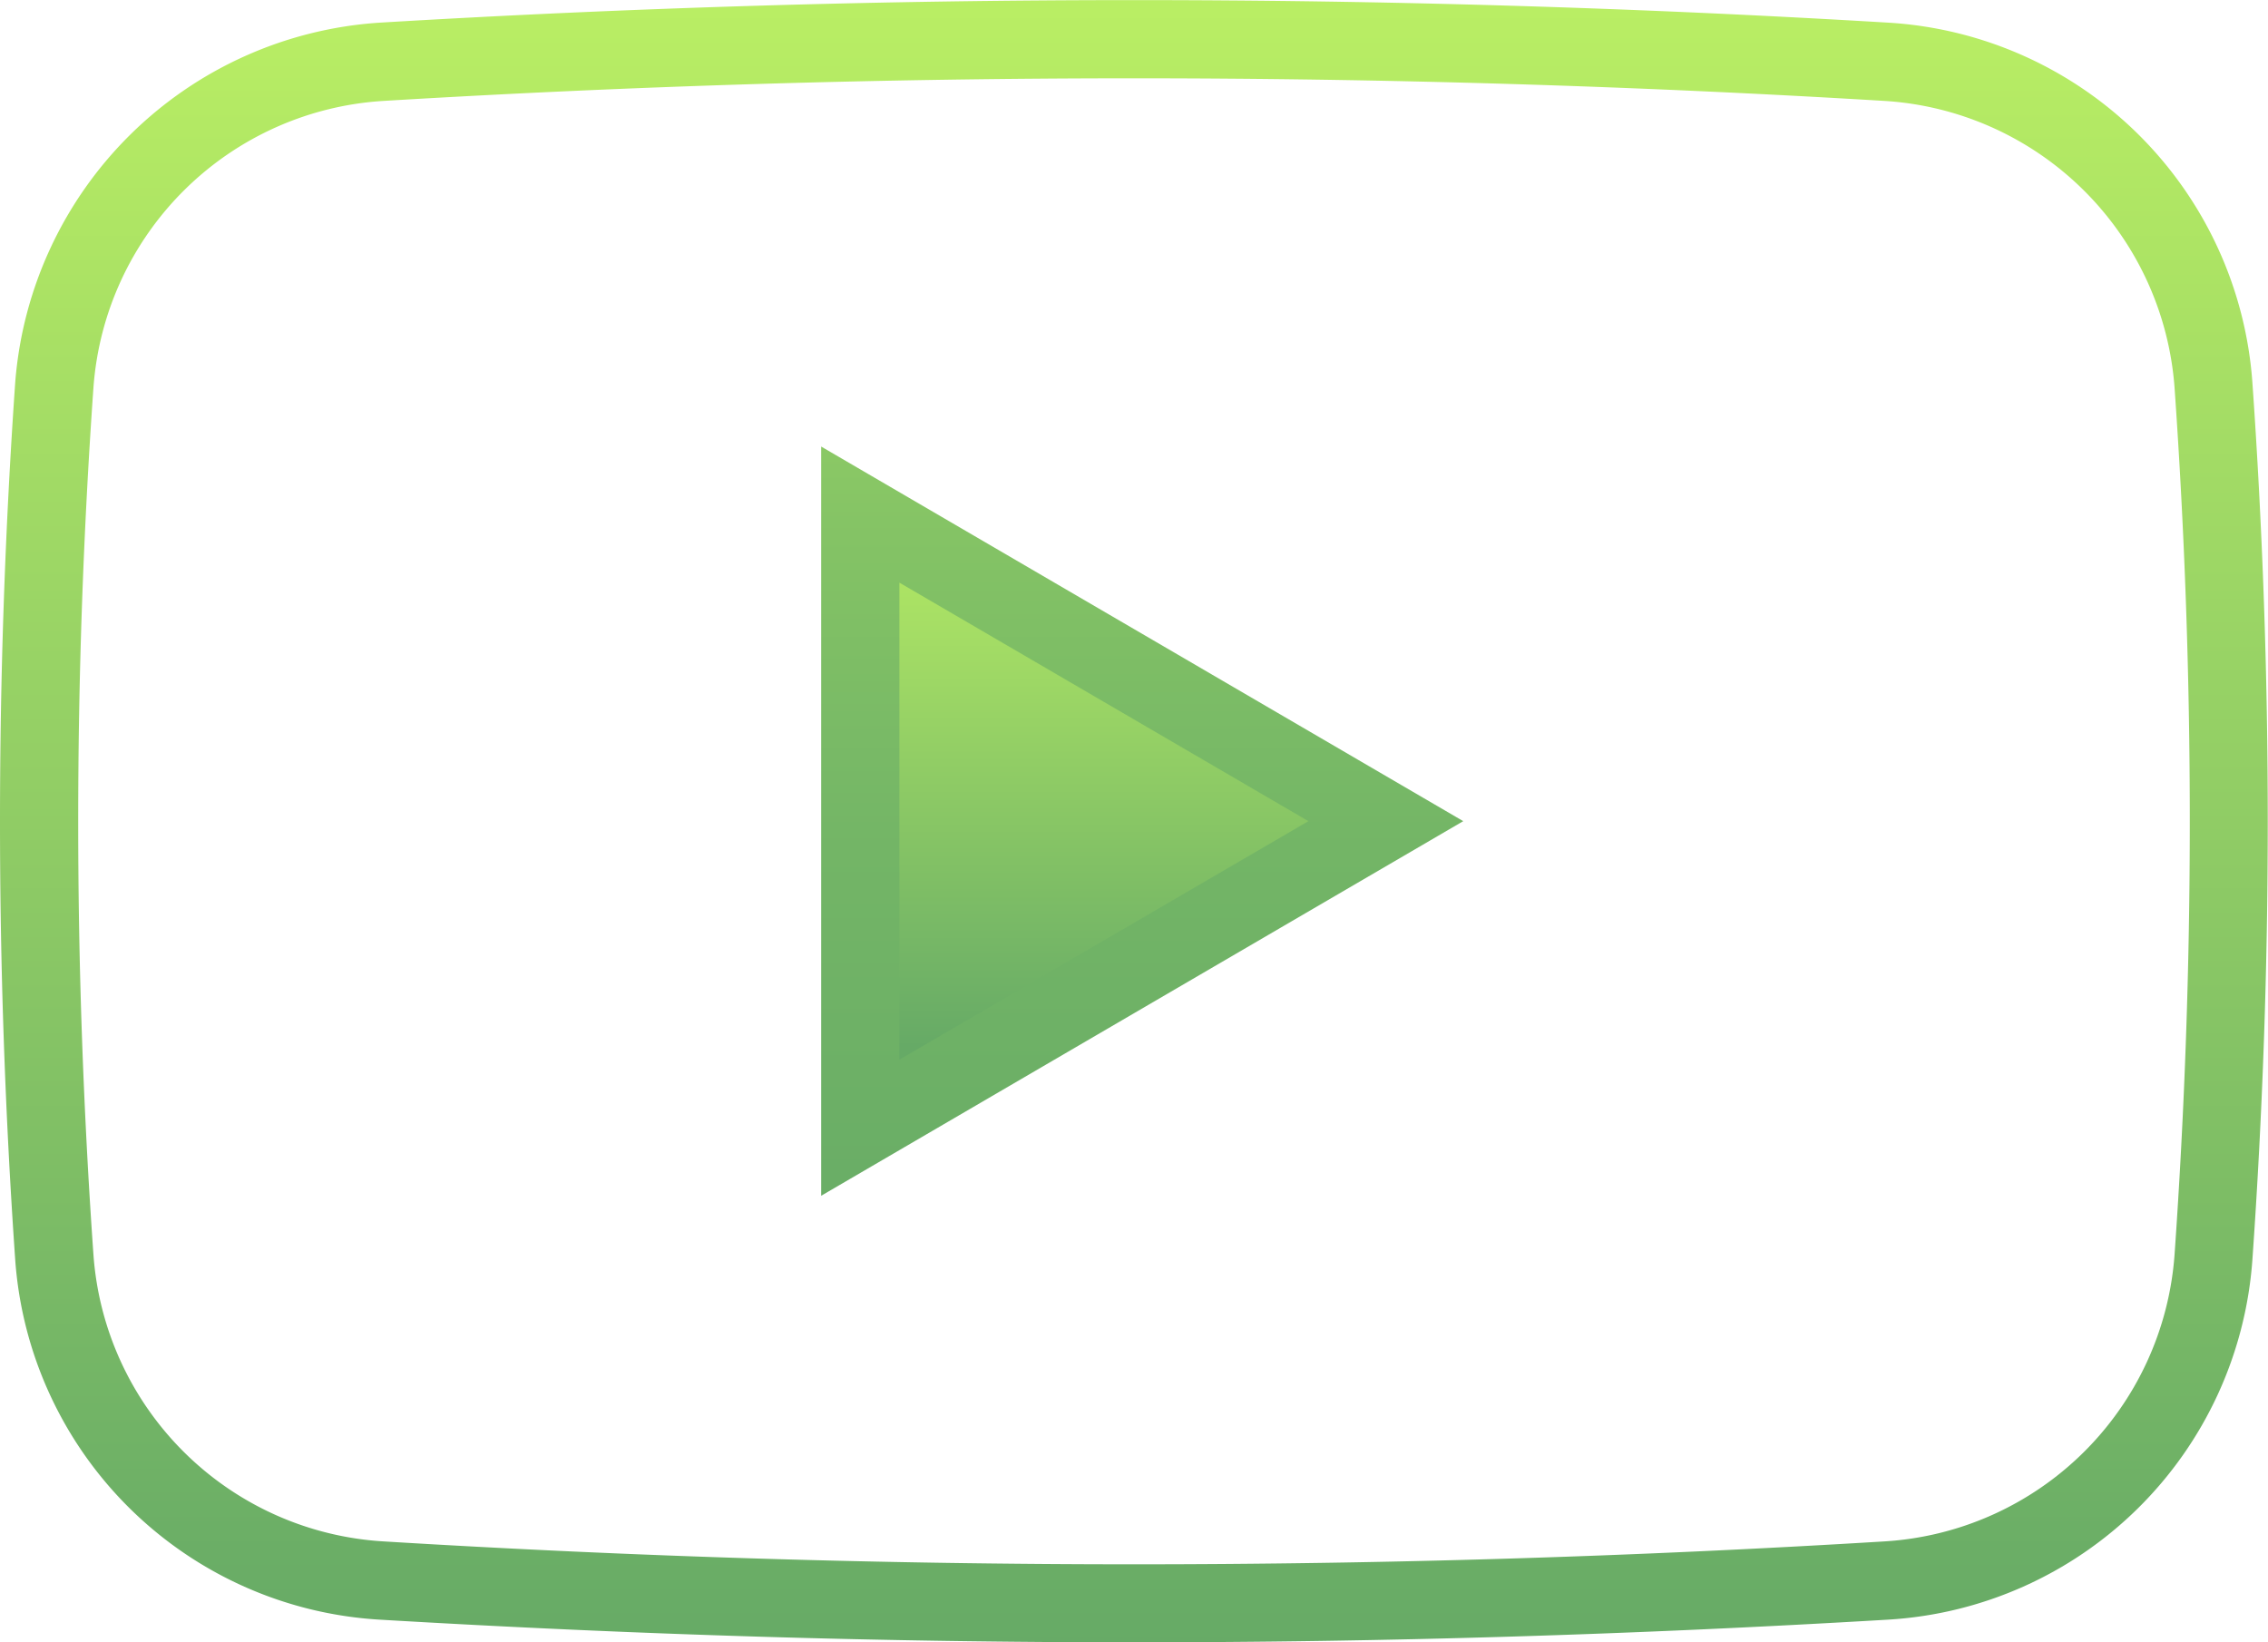 <svg xmlns="http://www.w3.org/2000/svg" xmlns:xlink="http://www.w3.org/1999/xlink" viewBox="0 0 58 42"><defs><style>.cls-1{fill:url(#linear-gradient);}.cls-2{fill:url(#linear-gradient-2);}.cls-3{fill:url(#linear-gradient-3);}</style><linearGradient id="linear-gradient" x1="530.19" y1="-630.42" x2="530.19" y2="-750.69" gradientTransform="matrix(0.37, 0, 0, -0.37, -168.28, -235.57)" gradientUnits="userSpaceOnUse"><stop offset="0" stop-color="#bef264"/><stop offset="1" stop-color="#6a6"/></linearGradient><linearGradient id="linear-gradient-2" x1="529.44" y1="-668.72" x2="529.44" y2="-709.04" xlink:href="#linear-gradient"/><linearGradient id="linear-gradient-3" x1="530.76" y1="-630.42" x2="530.76" y2="-750.69" gradientTransform="matrix(0.37, 0, 0, -0.37, -168.28, -235.57)" gradientUnits="userSpaceOnUse"><stop offset="0" stop-color="#bef264"/><stop offset="0.02" stop-color="#baef64"/><stop offset="0.18" stop-color="#9cd665"/><stop offset="0.36" stop-color="#84c365"/><stop offset="0.54" stop-color="#73b566"/><stop offset="0.75" stop-color="#69ad66"/><stop offset="1" stop-color="#6a6"/></linearGradient></defs><g id="Layer_2" data-name="Layer 2"><g id="Layer_1-2" data-name="Layer 1"><g id="surface149639911"><path class="cls-1" d="M29,42c-6.36,0-12.72-.19-19.3-.58A9.93,9.93,0,0,1,.39,32.23a161.88,161.88,0,0,1,0-22.46A10,10,0,0,1,9.7.58a322.79,322.79,0,0,1,38.6,0,9.93,9.93,0,0,1,9.3,9.19,160.34,160.34,0,0,1,0,22.46,9.93,9.93,0,0,1-9.31,9.19C41.71,41.81,35.36,42,29,42Zm19.18-2.58.06,1-.06-1a7.92,7.92,0,0,0,7.43-7.33,157.87,157.87,0,0,0,0-22.18,7.93,7.93,0,0,0-7.43-7.33,318.79,318.79,0,0,0-38.36,0A7.92,7.92,0,0,0,2.39,9.91a157.87,157.87,0,0,0,0,22.18,7.91,7.91,0,0,0,7.43,7.33A314.71,314.71,0,0,0,48.18,39.42Z"/><path class="cls-2" d="M22,28.84V13.16L35.44,21Z"/><path class="cls-3" d="M21,30.58V11.42L37.42,21ZM23,14.9V27.1L33.46,21Z"/></g></g></g></svg>